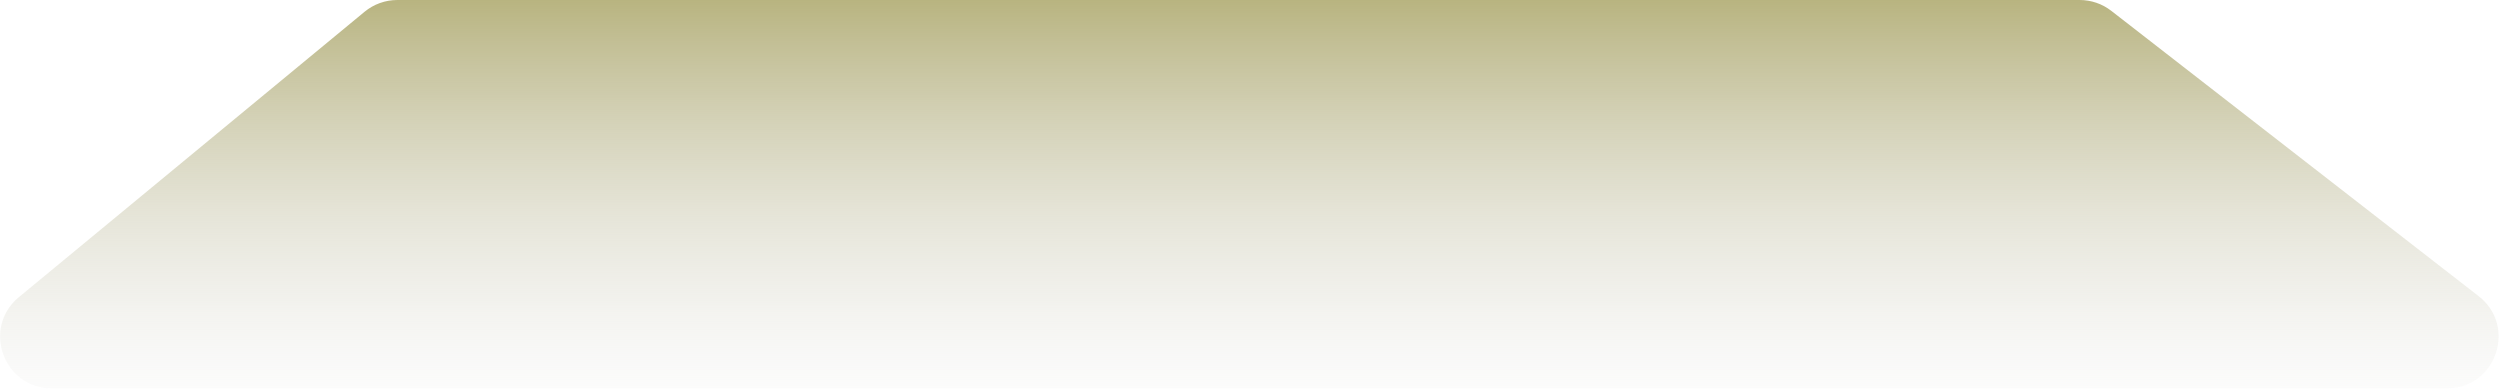 <svg width="1310" height="204" viewBox="0 0 1310 204" fill="none" xmlns="http://www.w3.org/2000/svg">
<path d="M191.016 6.179C195.854 2.185 201.932 0 208.205 0H1089.75C1095.74 0 1101.57 1.997 1106.31 5.677L1298.79 155.177C1319.1 170.952 1307.94 203.5 1282.22 203.5H27.115C1.8 203.5 -9.596 171.795 9.926 155.679L191.016 6.179Z" fill="url(#paint0_linear_570_224)"/>
<defs>
<linearGradient id="paint0_linear_570_224" x1="672.104" y1="-161" x2="672.104" y2="238.822" gradientUnits="userSpaceOnUse">
<stop offset="0.302" stop-color="#A39D55"/>
<stop offset="0.964" stop-color="#D9D9D9" stop-opacity="0"/>
</linearGradient>
</defs>
</svg>
